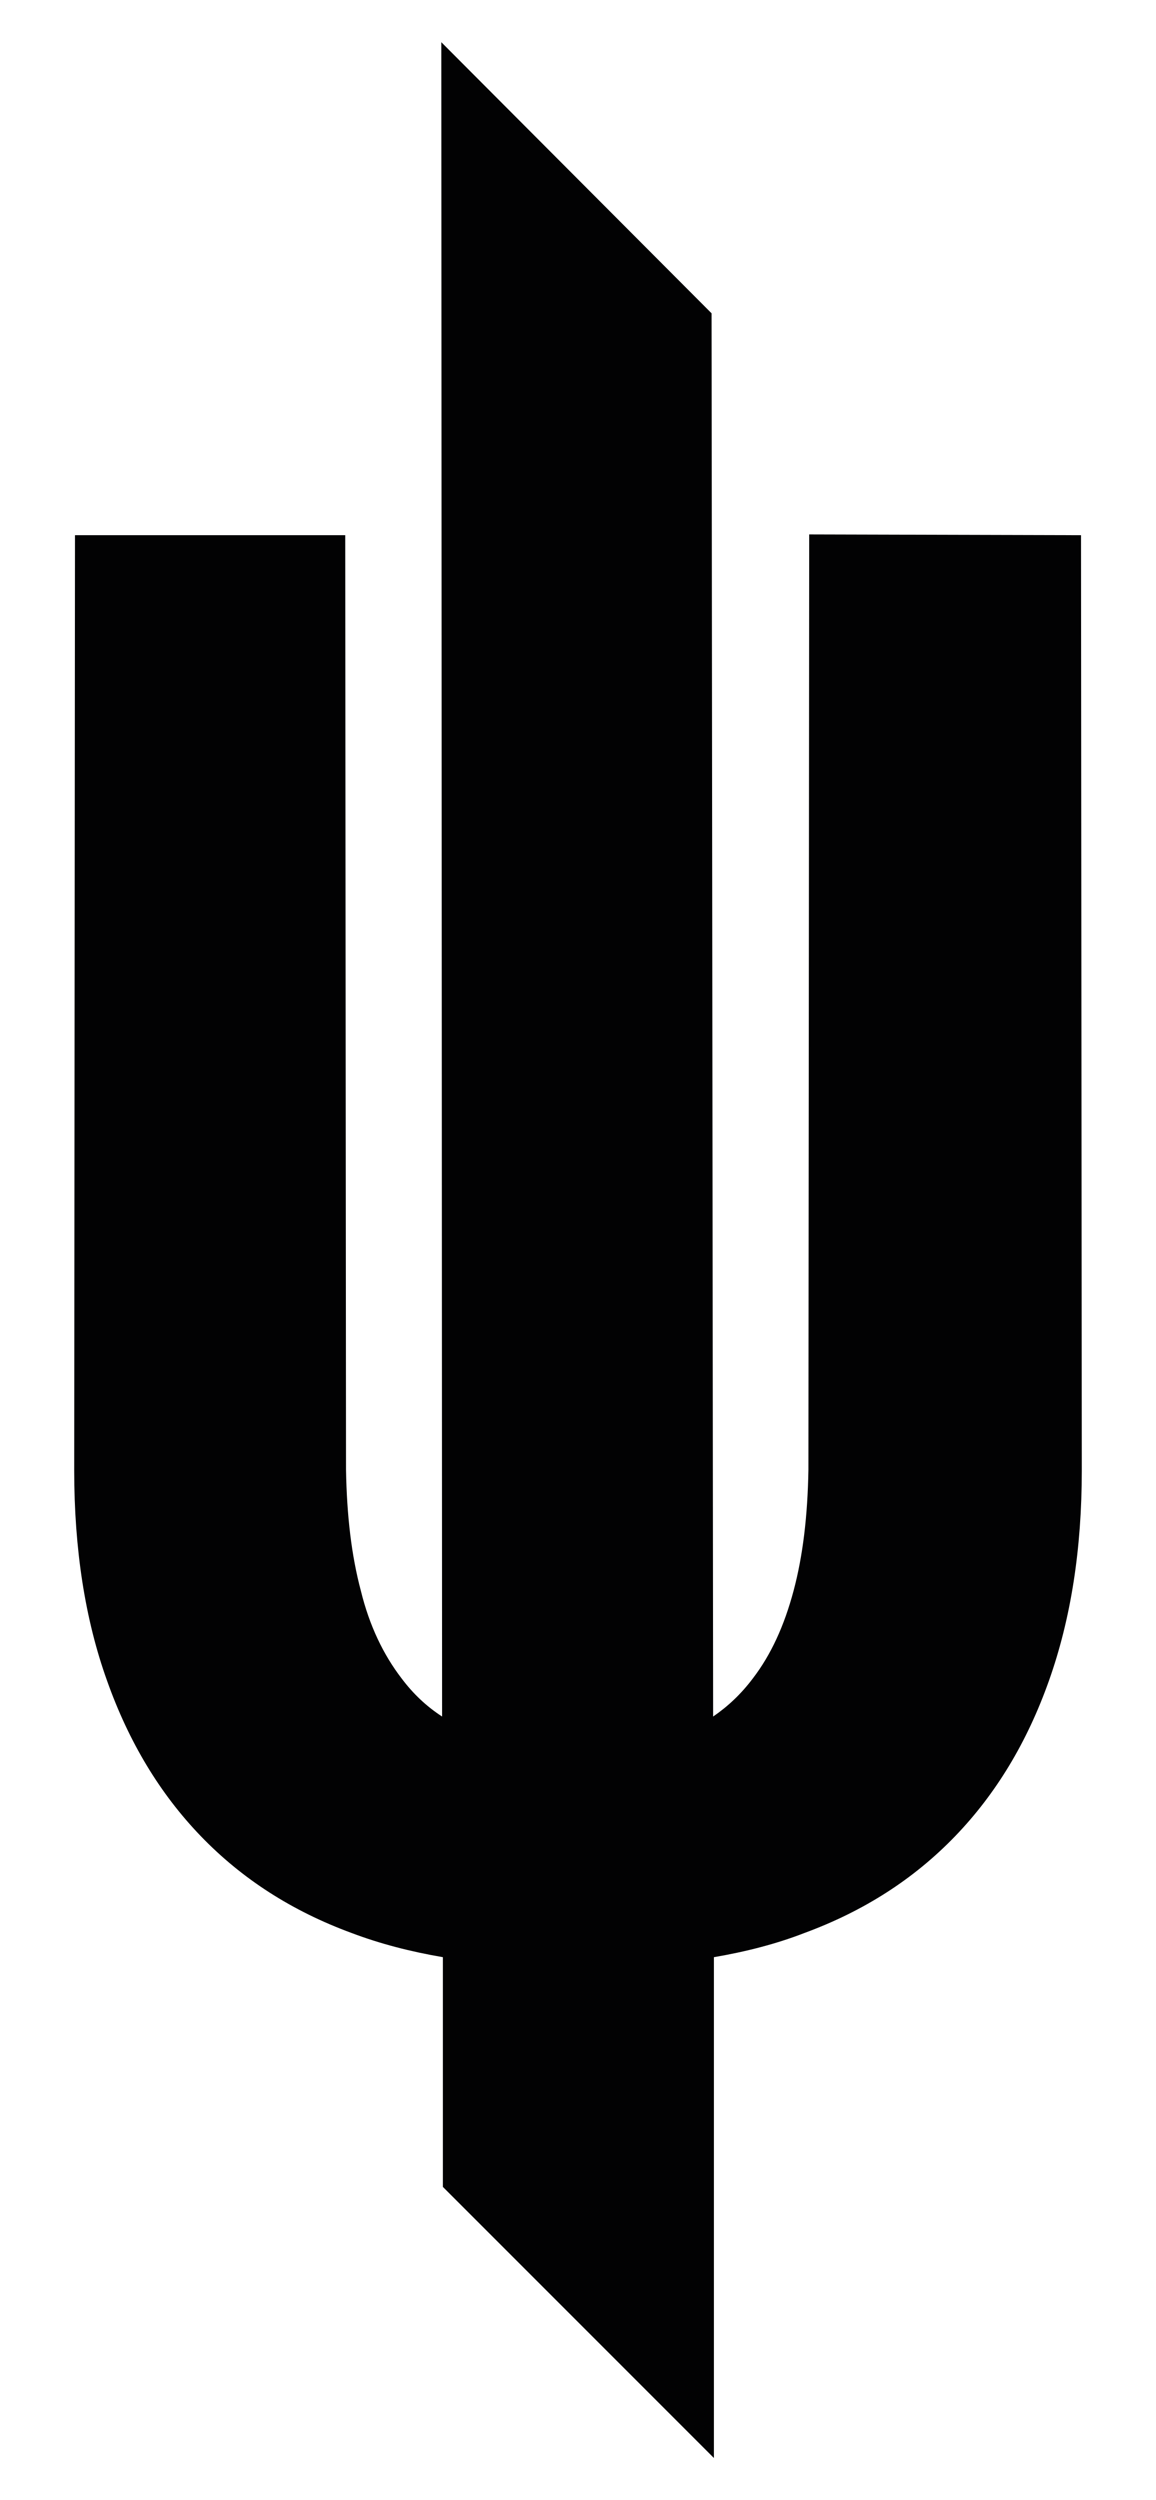 <?xml version="1.0" encoding="utf-8"?>
<!-- Generator: Adobe Illustrator 24.3.0, SVG Export Plug-In . SVG Version: 6.00 Build 0)  -->
<svg version="1.1" id="Layer_1" xmlns="http://www.w3.org/2000/svg" xmlns:xlink="http://www.w3.org/1999/xlink" x="0px" y="0px"
	 viewBox="0 0 148 320" style="enable-background:new 0 0 148 320;" xml:space="preserve">
<style type="text/css">
	.st0{fill:#020203;}
</style>
<path class="st0" d="M103.6,68.4l-0.1,119.7c-0.1,5.9-0.7,11-1.9,15.5s-2.9,8.2-5.2,11.2c-1.5,2-3.2,3.6-5.1,4.9L91.1,40.1L56.5,5.4
	l0.1,214.3c-2-1.3-3.7-2.9-5.2-4.9c-2.3-3-4.1-6.7-5.2-11.2c-1.2-4.5-1.8-9.6-1.9-15.5L44.2,68.5H9.6L9.5,188.2
	c0,10.1,1.4,19.1,4.2,26.9c2.8,7.9,6.8,14.5,12,19.9c5.3,5.5,11.7,9.6,19.3,12.4c3.7,1.4,7.6,2.4,11.7,3.1v29.4l34.7,34.7v-64.1
	c4.1-0.7,8-1.7,11.6-3.1c7.6-2.8,14-6.9,19.3-12.4c5.2-5.4,9.2-12,12-19.9s4.2-16.8,4.2-26.9l-0.1-119.7L103.6,68.4L103.6,68.4z"/>
</svg>

